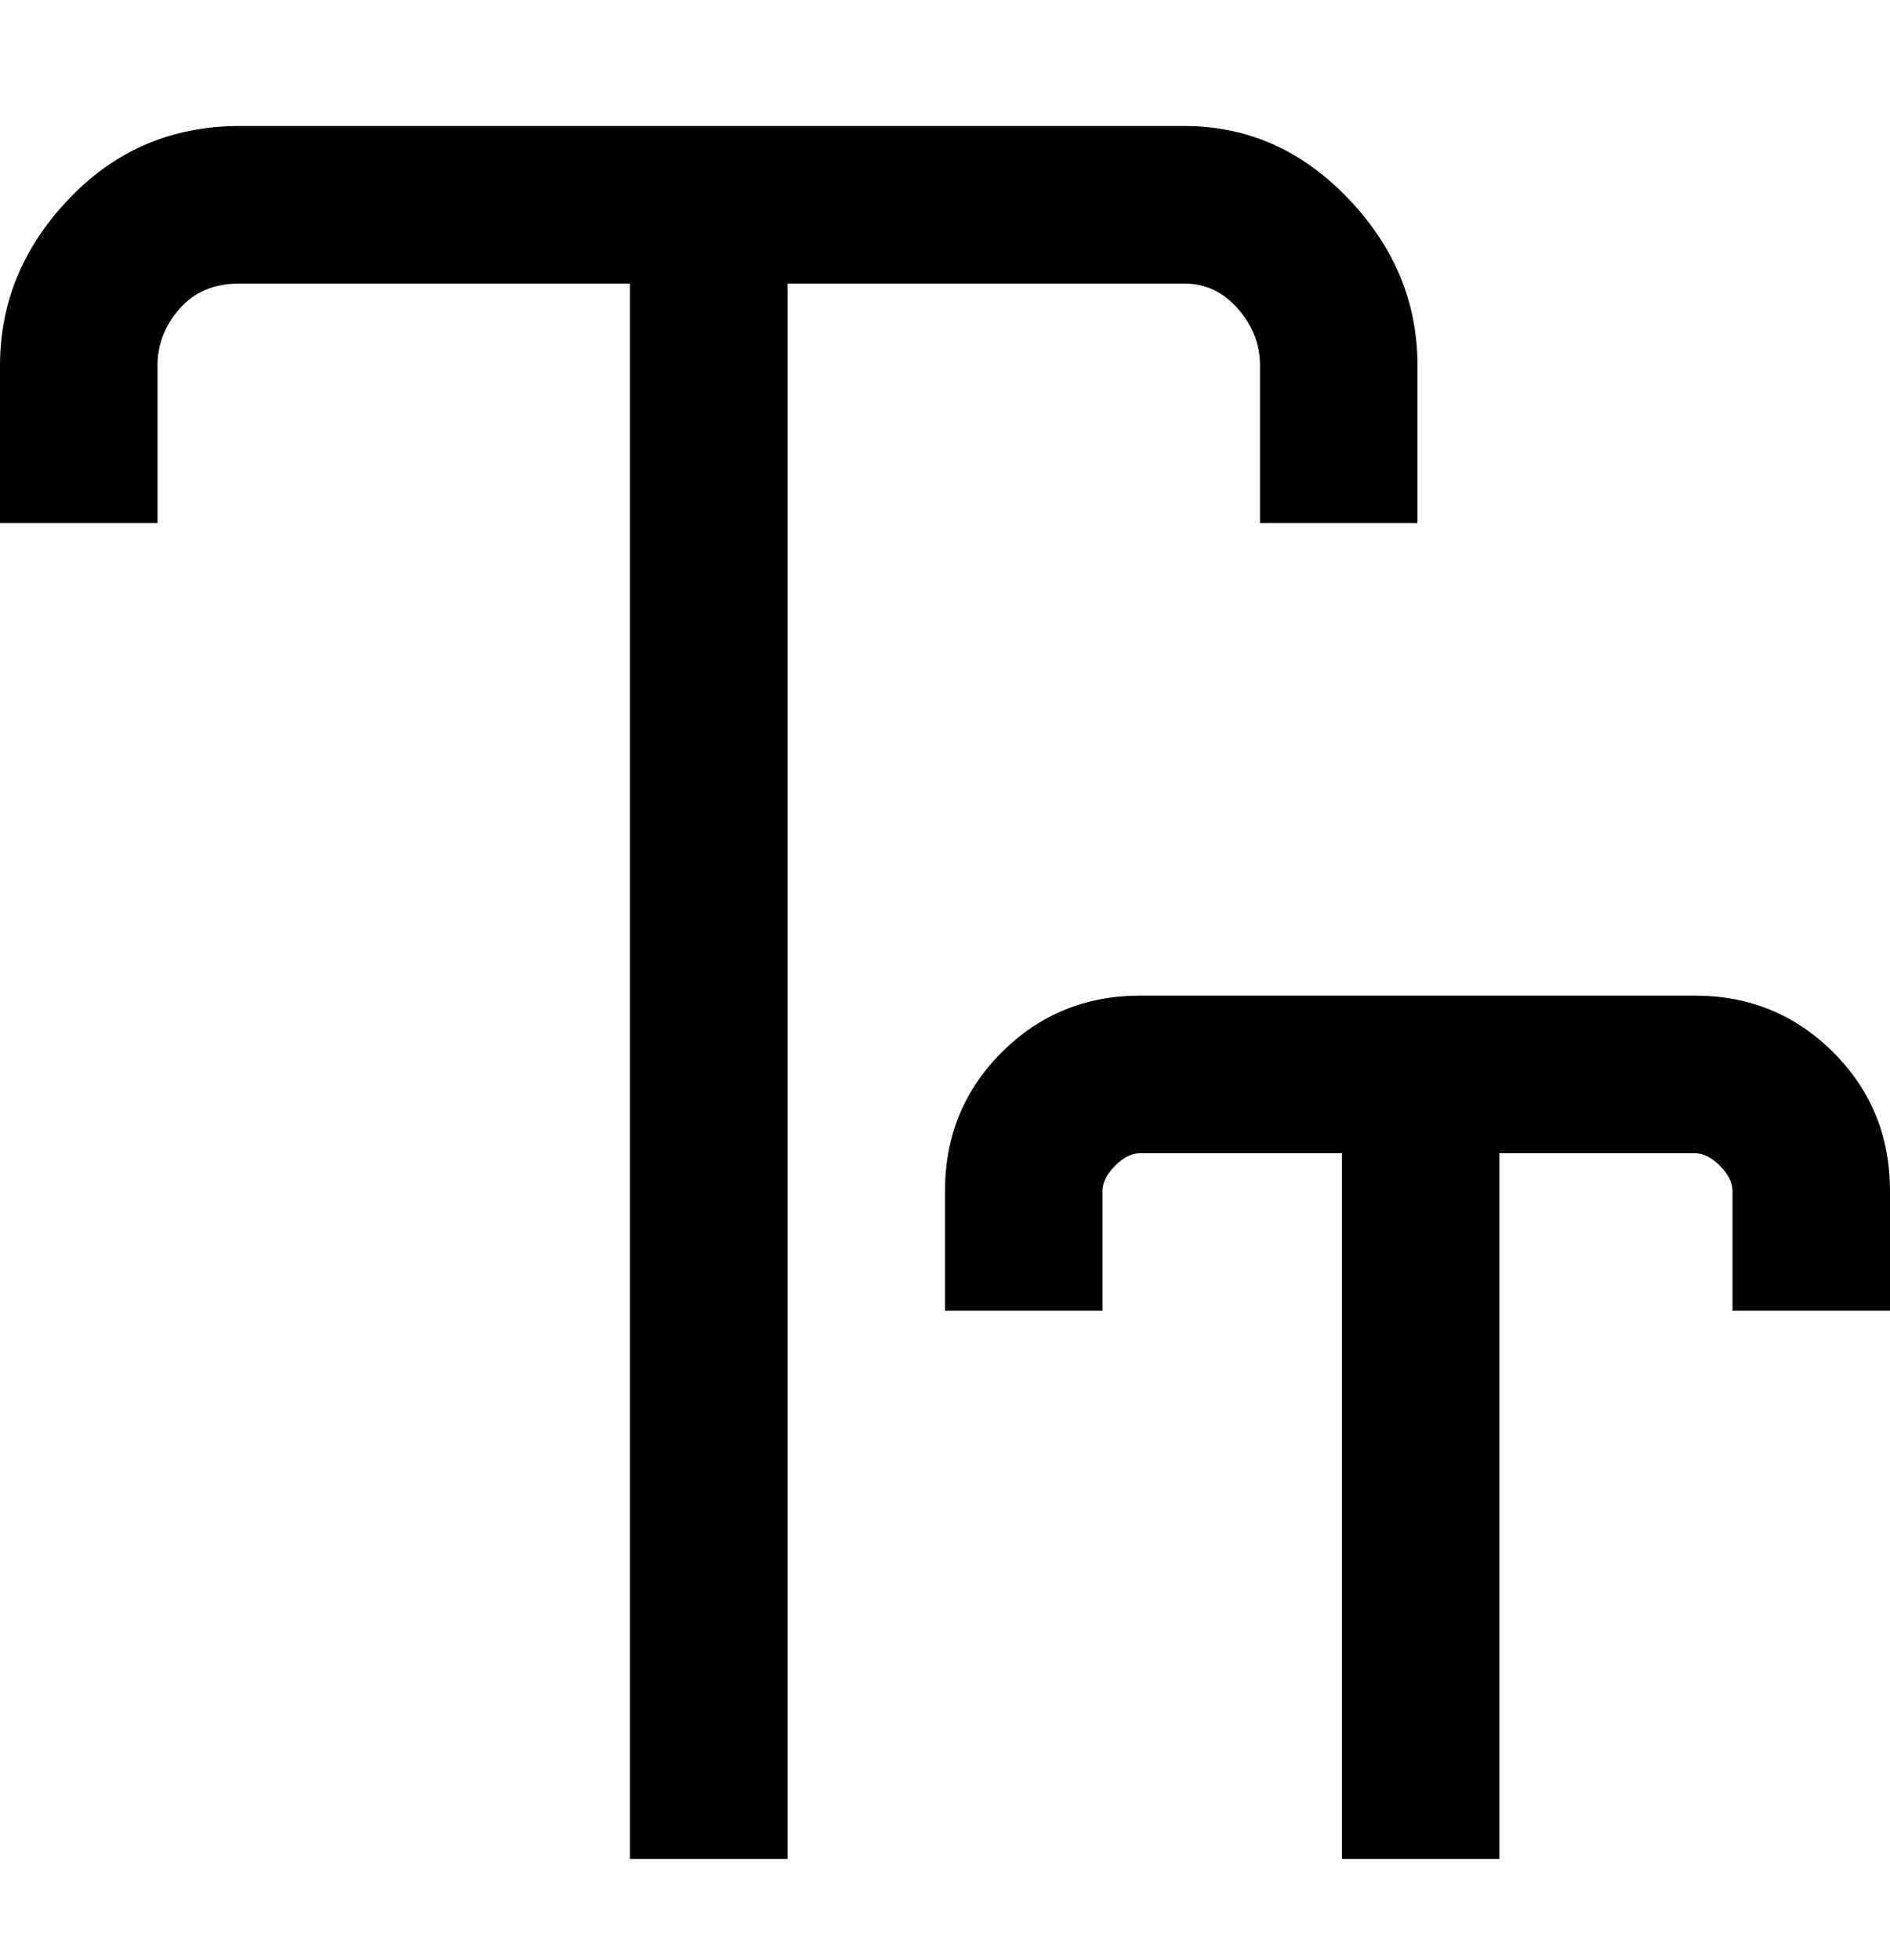<svg viewBox="0 0 300 311" xmlns="http://www.w3.org/2000/svg"><path d="M300 189v19h-25v-19q0-2-2-4t-4-2h-31v112h-25V183h-32q-2 0-4 2t-2 4v19h-25v-19q0-13 9-22t22-9h88q13 0 22 9t9 22zM188 45q5 0 8.5 4t3.5 9v25h25V58q0-15-11-26.5T188 20H38q-16 0-27 11.5T0 58v25h25V58q0-5 3.5-9t9.5-4h62v250h25V45h63z"/></svg>